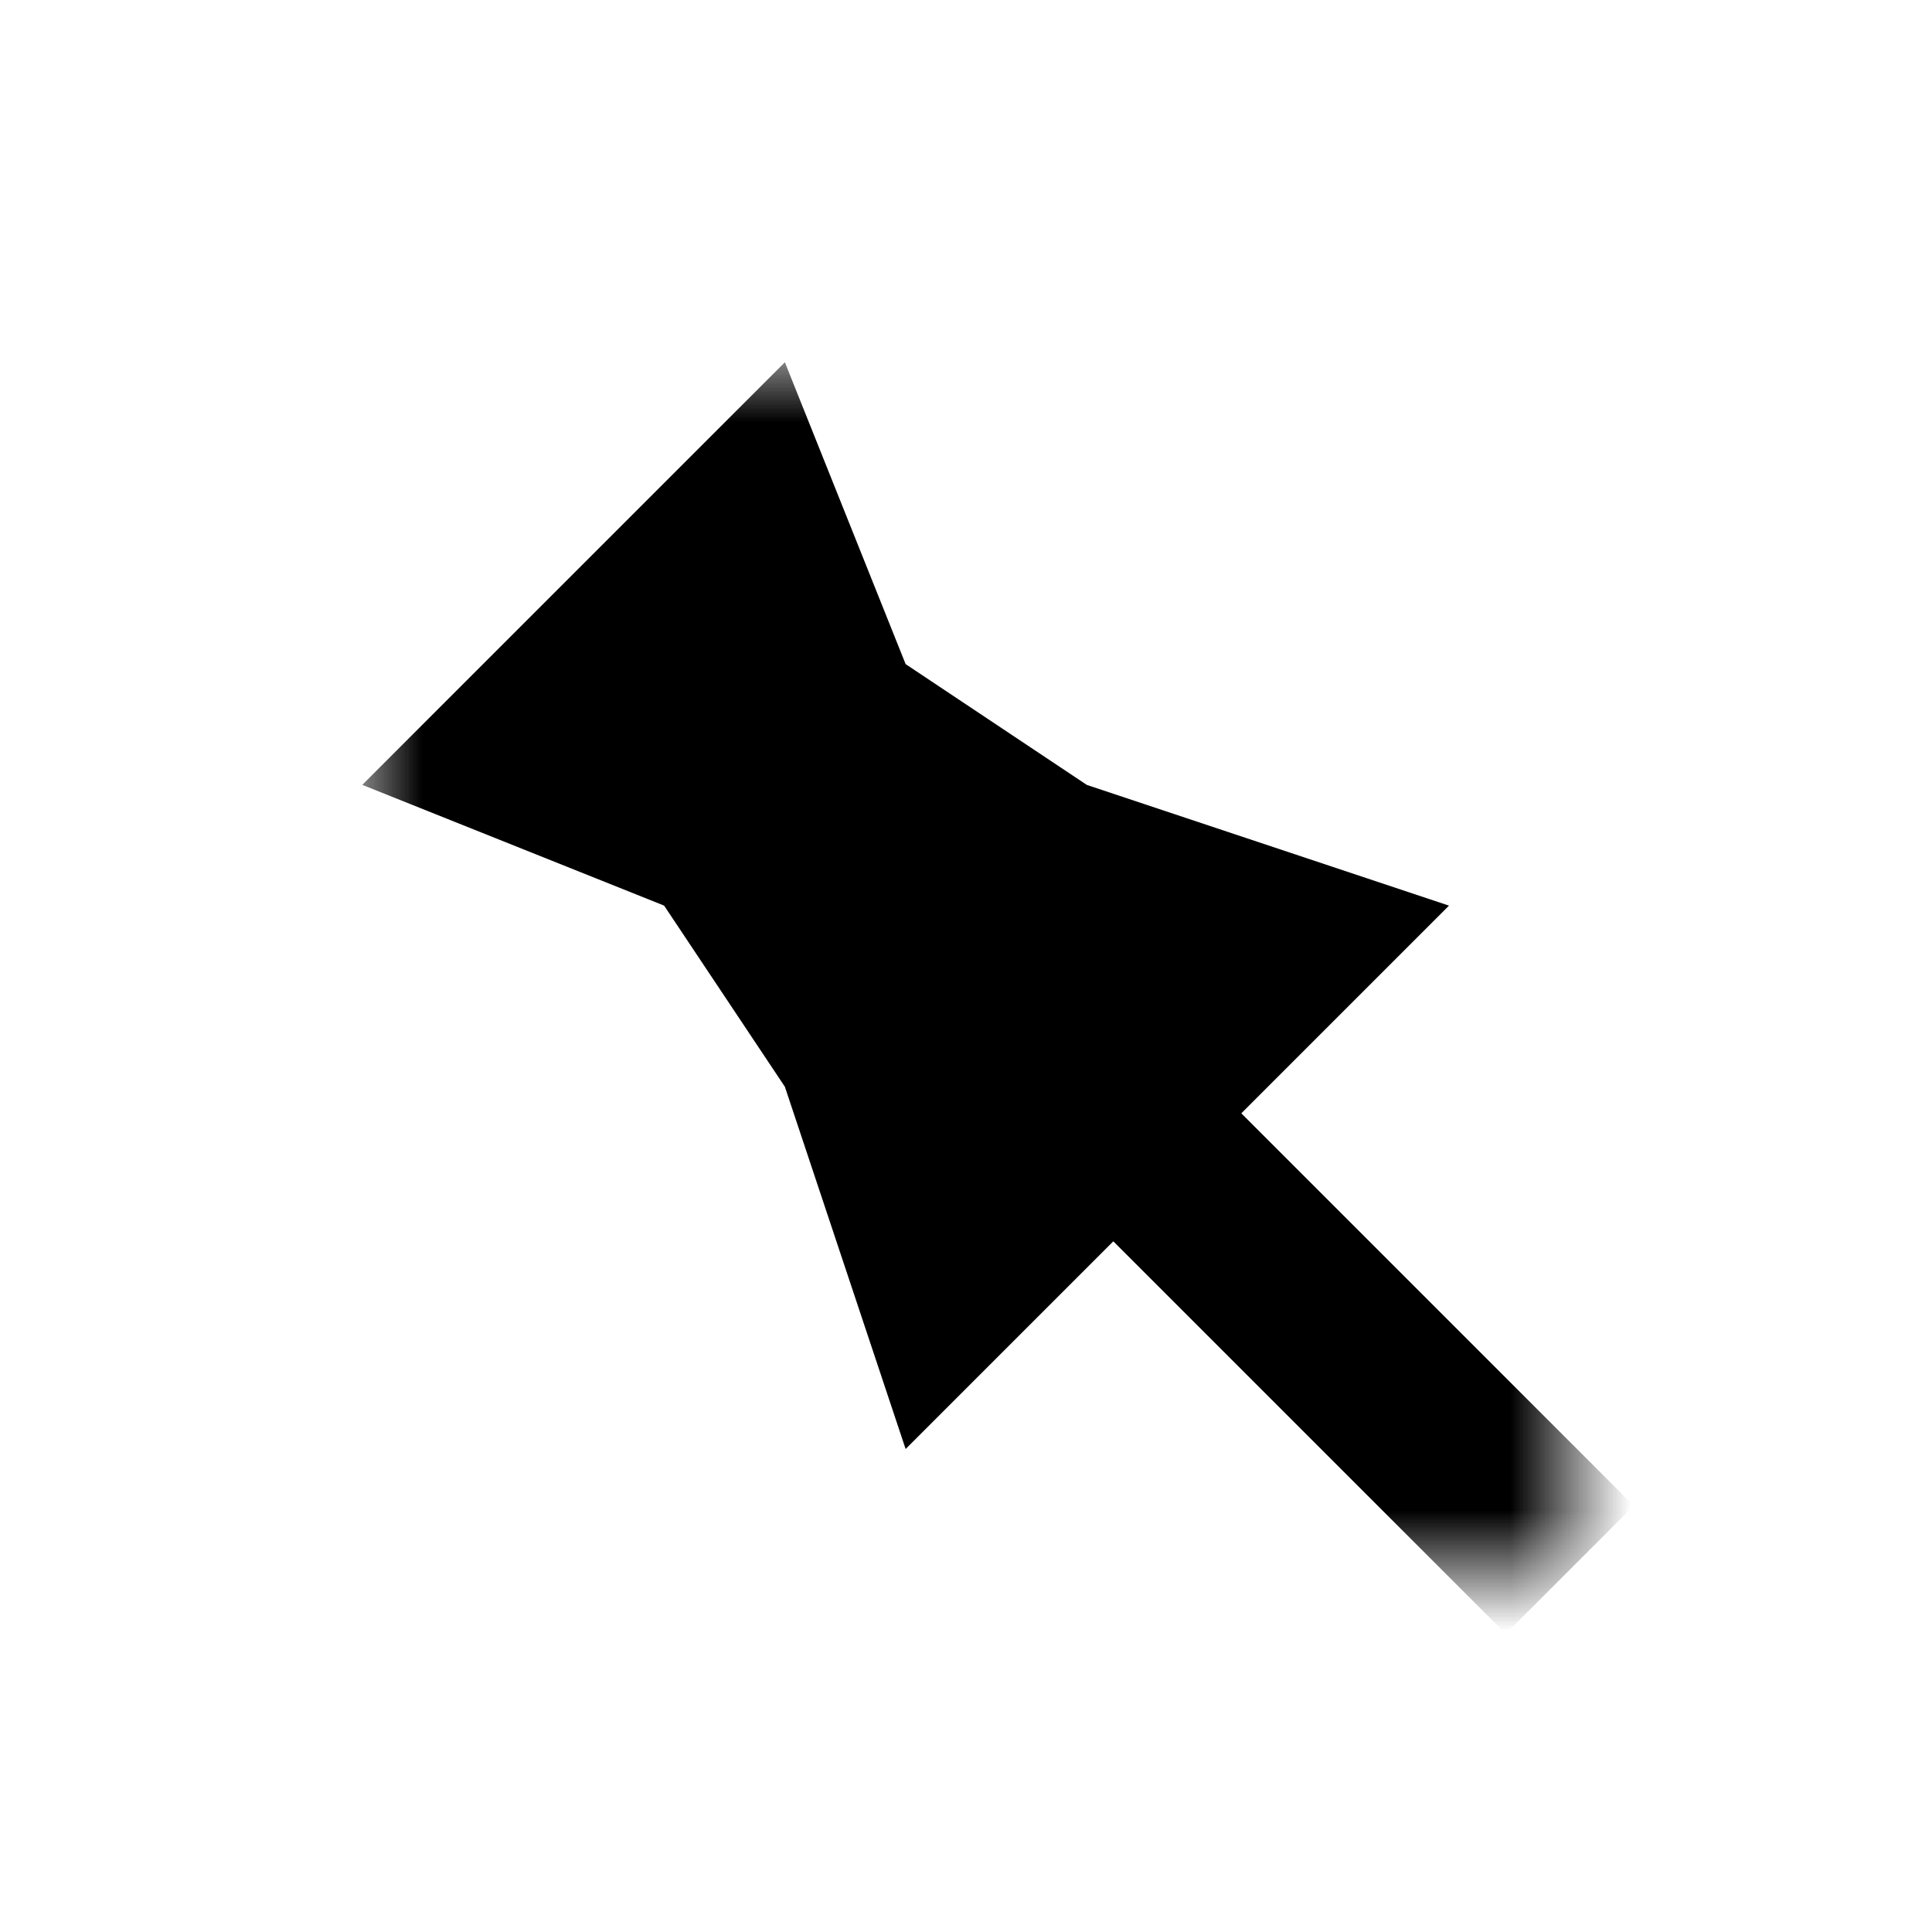 <svg width="16" height="16" viewBox="0 0 16 16" fill="none" xmlns="http://www.w3.org/2000/svg">
<mask id="mask0_437_22" style="mask-type:alpha" maskUnits="userSpaceOnUse" x="3" y="3" width="10" height="10">
<rect x="3" y="3" width="10" height="10" fill="#D9D9D9"/>
</mask>
<g mask="url(#mask0_437_22)">
<path d="M3 6.5L5.5 7.5L6.5 9L7.5 12L9.22 10.28L12.47 13.53L13.53 12.47L10.28 9.22L12 7.5L9 6.5L7.5 5.5L6.5 3L3 6.5Z" fill="black"/>
</g>
</svg>
